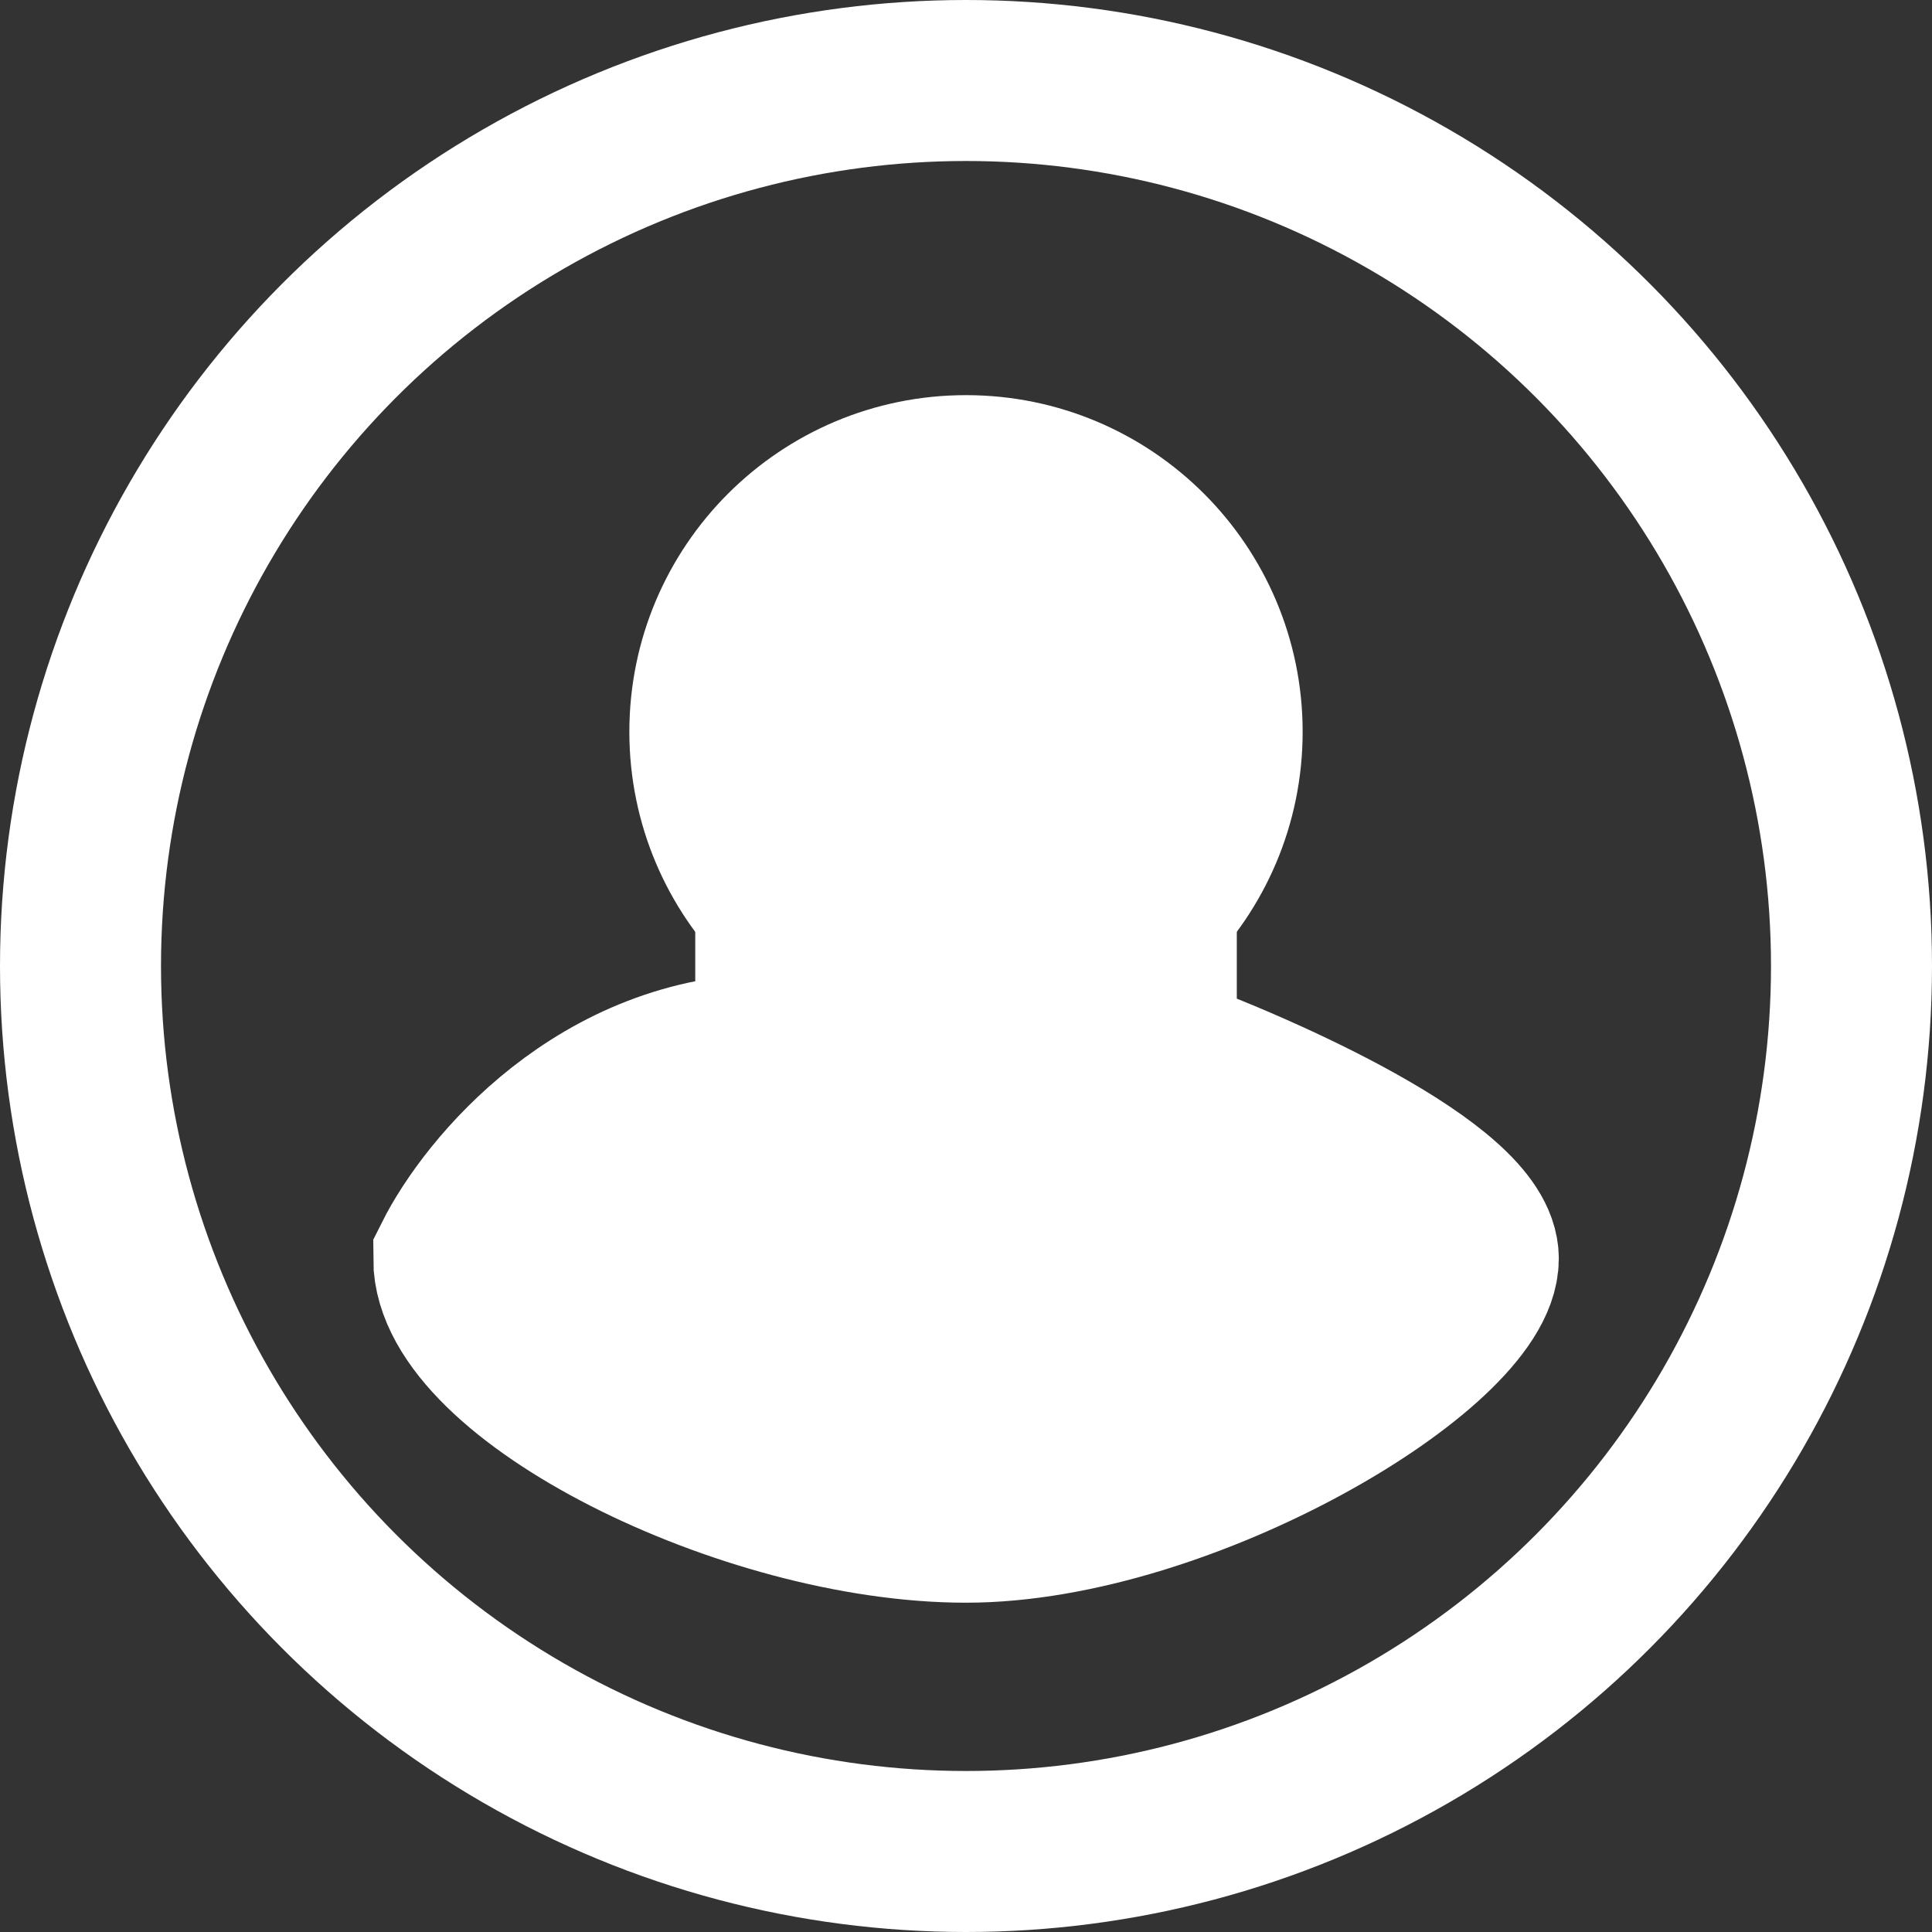 <svg width="36" height="36" viewBox="0 0 36 36" fill="none" xmlns="http://www.w3.org/2000/svg">
<rect x="0" y="0" width="36" height="36" fill="#333333" stroke="none"/>
<circle cx="18" cy="18" r="16.5" stroke="white" stroke-width="3"/>
<path d="M14.455 19.636C11.182 19.636 9.091 22.182 8.455 23.454C8.455 25.636 13.909 28.364 18 28.364C22.091 28.364 27.546 25.091 27.546 23.454C27.546 22.145 23.546 20.364 21.546 19.636V18.545H14.455V19.636Z" fill="white" stroke="white" stroke-width="3"/>
<circle cx="18" cy="13.636" r="4.773" fill="white" stroke="white" stroke-width="3"/>
</svg>
